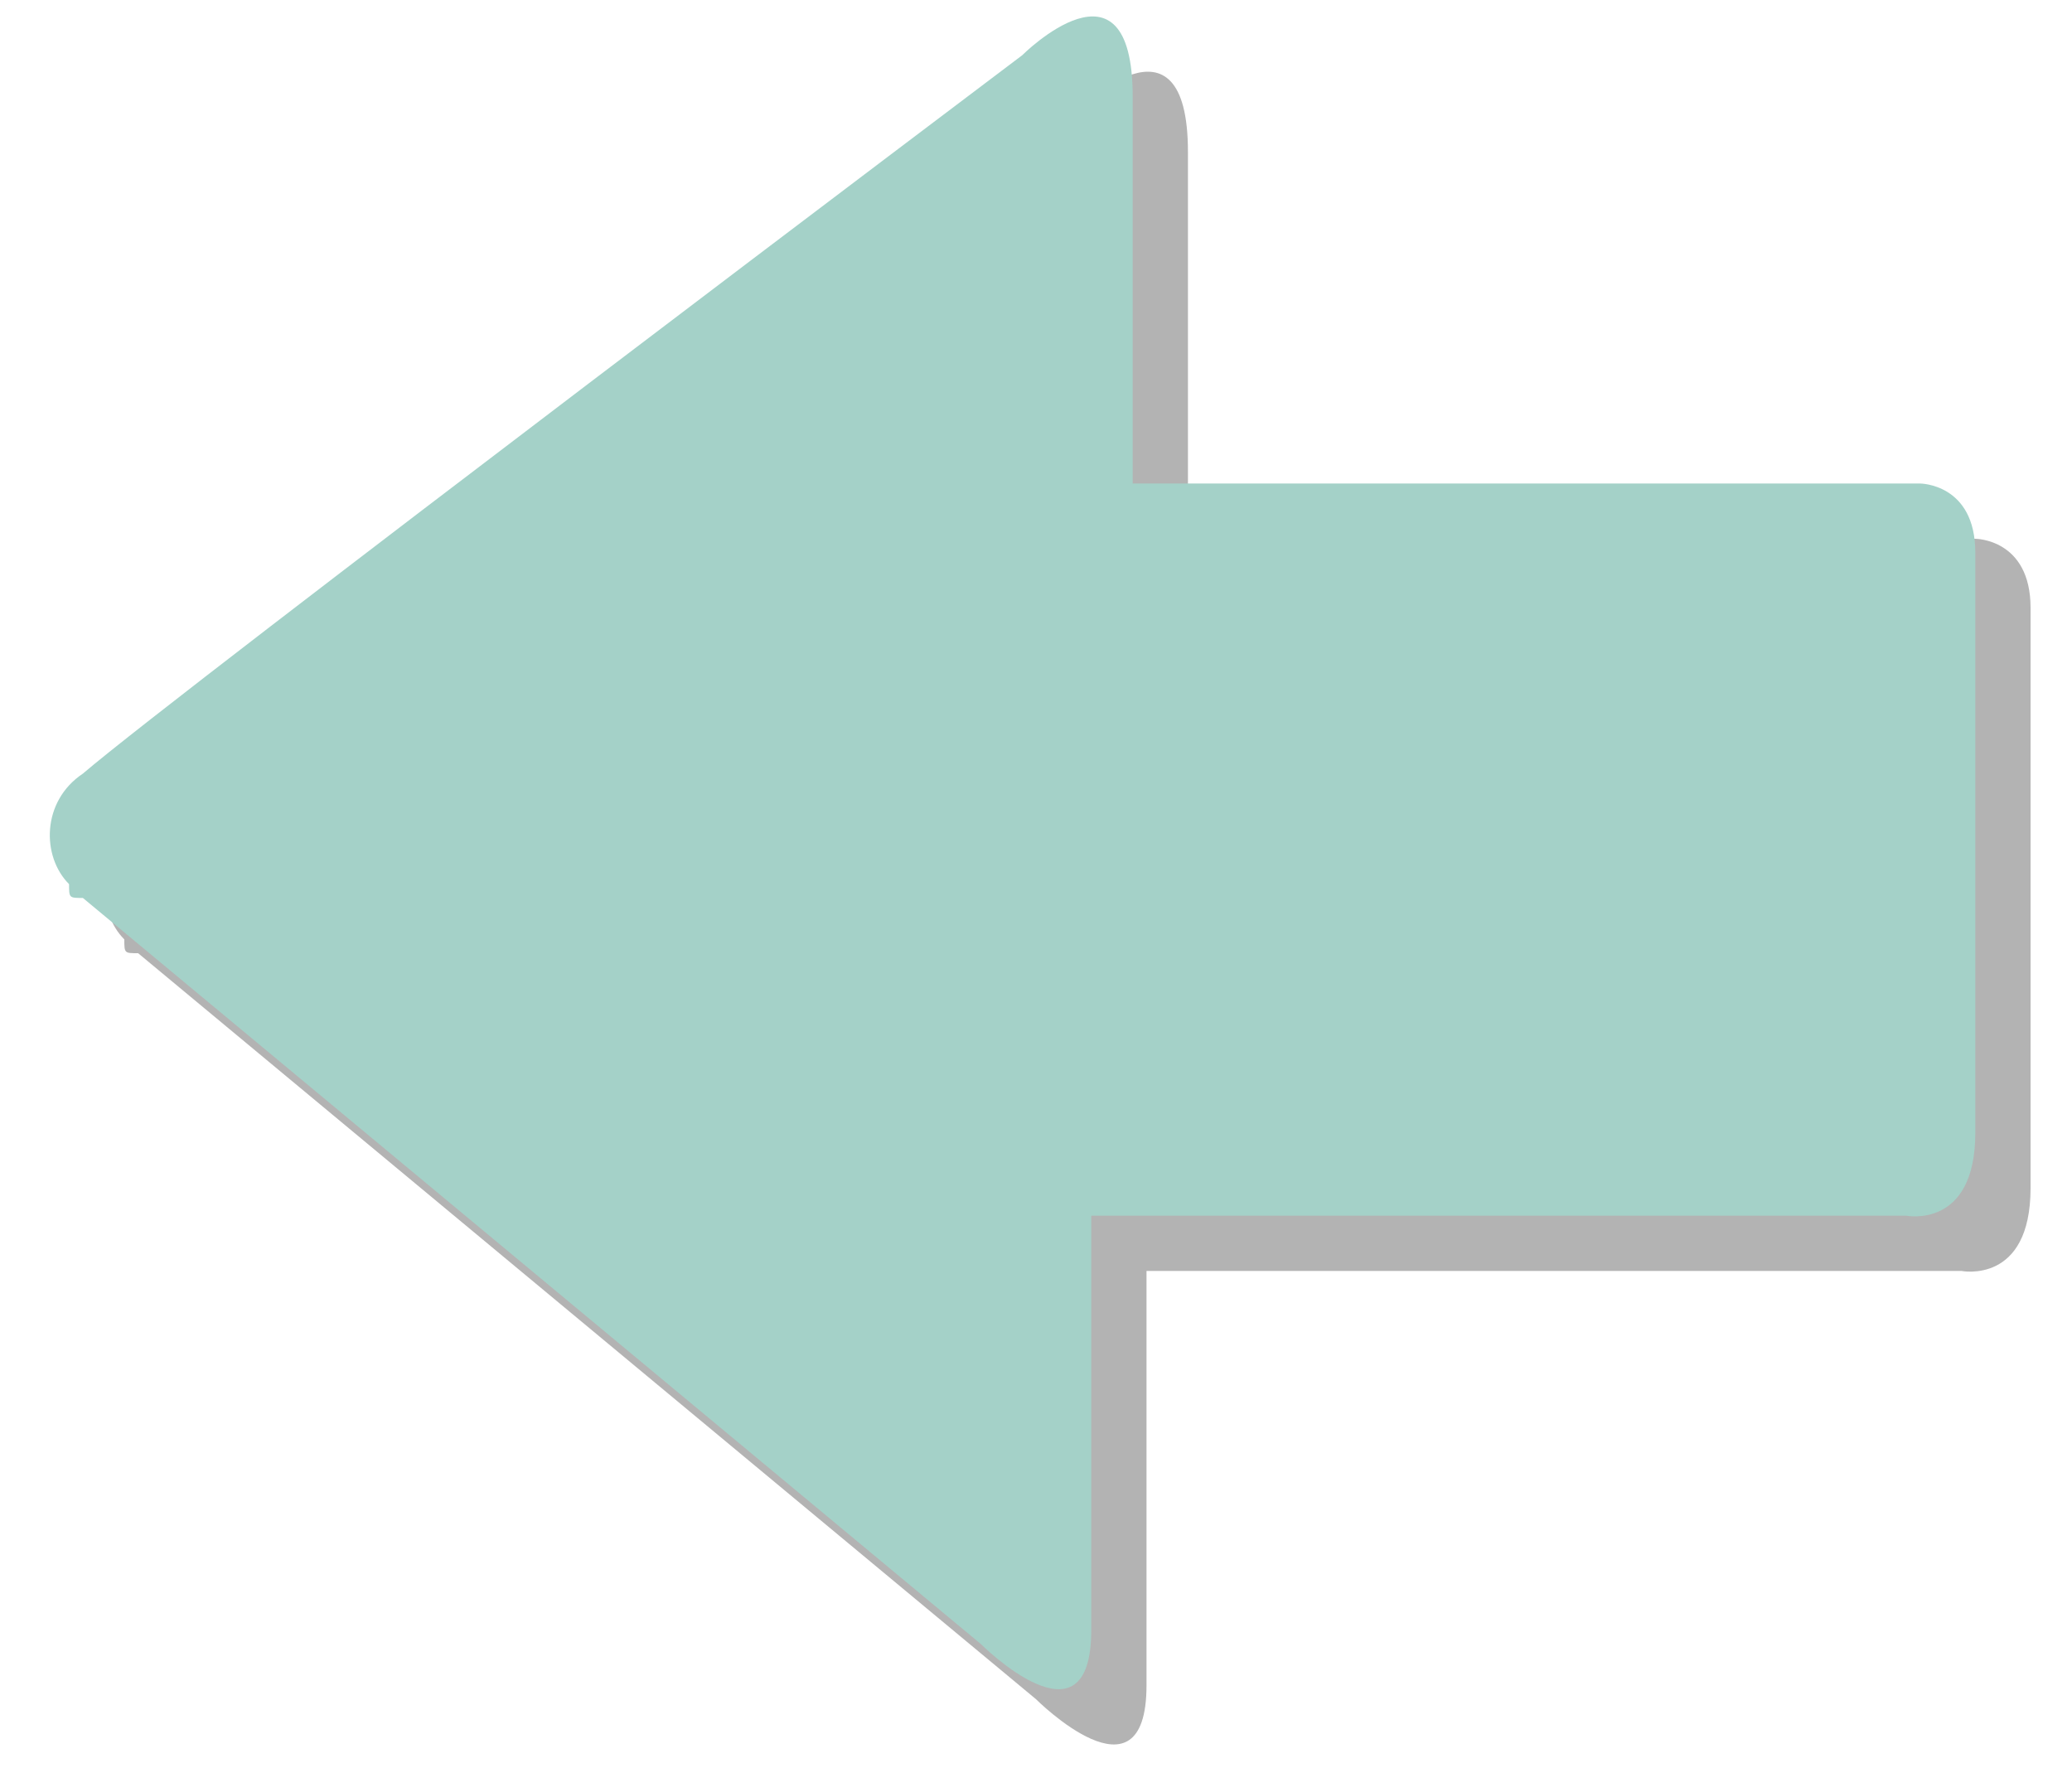 <?xml version="1.0" encoding="utf-8"?>
<!-- Generator: Adobe Illustrator 22.1.0, SVG Export Plug-In . SVG Version: 6.00 Build 0)  -->
<svg version="1.1" id="Capa_1" xmlns="http://www.w3.org/2000/svg" xmlns:xlink="http://www.w3.org/1999/xlink" x="0px" y="0px"
	 viewBox="0 0 15 12.8" style="enable-background:new 0 0 15 12.8;" xml:space="preserve">
<style type="text/css">
	.st0{opacity:0.3;}
	.st1{fill:#A4D1C8;}
</style>
<path class="st0" d="M1,6.9c-0.1,0-0.1,0-0.1-0.1C0.7,6.6,0.7,6.2,1,6c0.7-0.6,6.8-5.2,6.8-5.2S8.6,0,8.6,1.1v2.8h5.7
	c0,0,0.4,0,0.4,0.5v4.2c0,0.7-0.5,0.6-0.5,0.6H8.3v3c0,0.9-0.8,0.1-0.8,0.1L1,6.9"/>
<path class="st1" d="M0.6,6.5c-0.1,0-0.1,0-0.1-0.1C0.3,6.2,0.3,5.8,0.6,5.6C1.3,5,7.4,0.4,7.4,0.4s0.8-0.8,0.8,0.3v2.8h5.7
	c0,0,0.4,0,0.4,0.5v4.2c0,0.7-0.5,0.6-0.5,0.6H7.9v3c0,0.9-0.8,0.1-0.8,0.1L0.6,6.5"/>
</svg>
